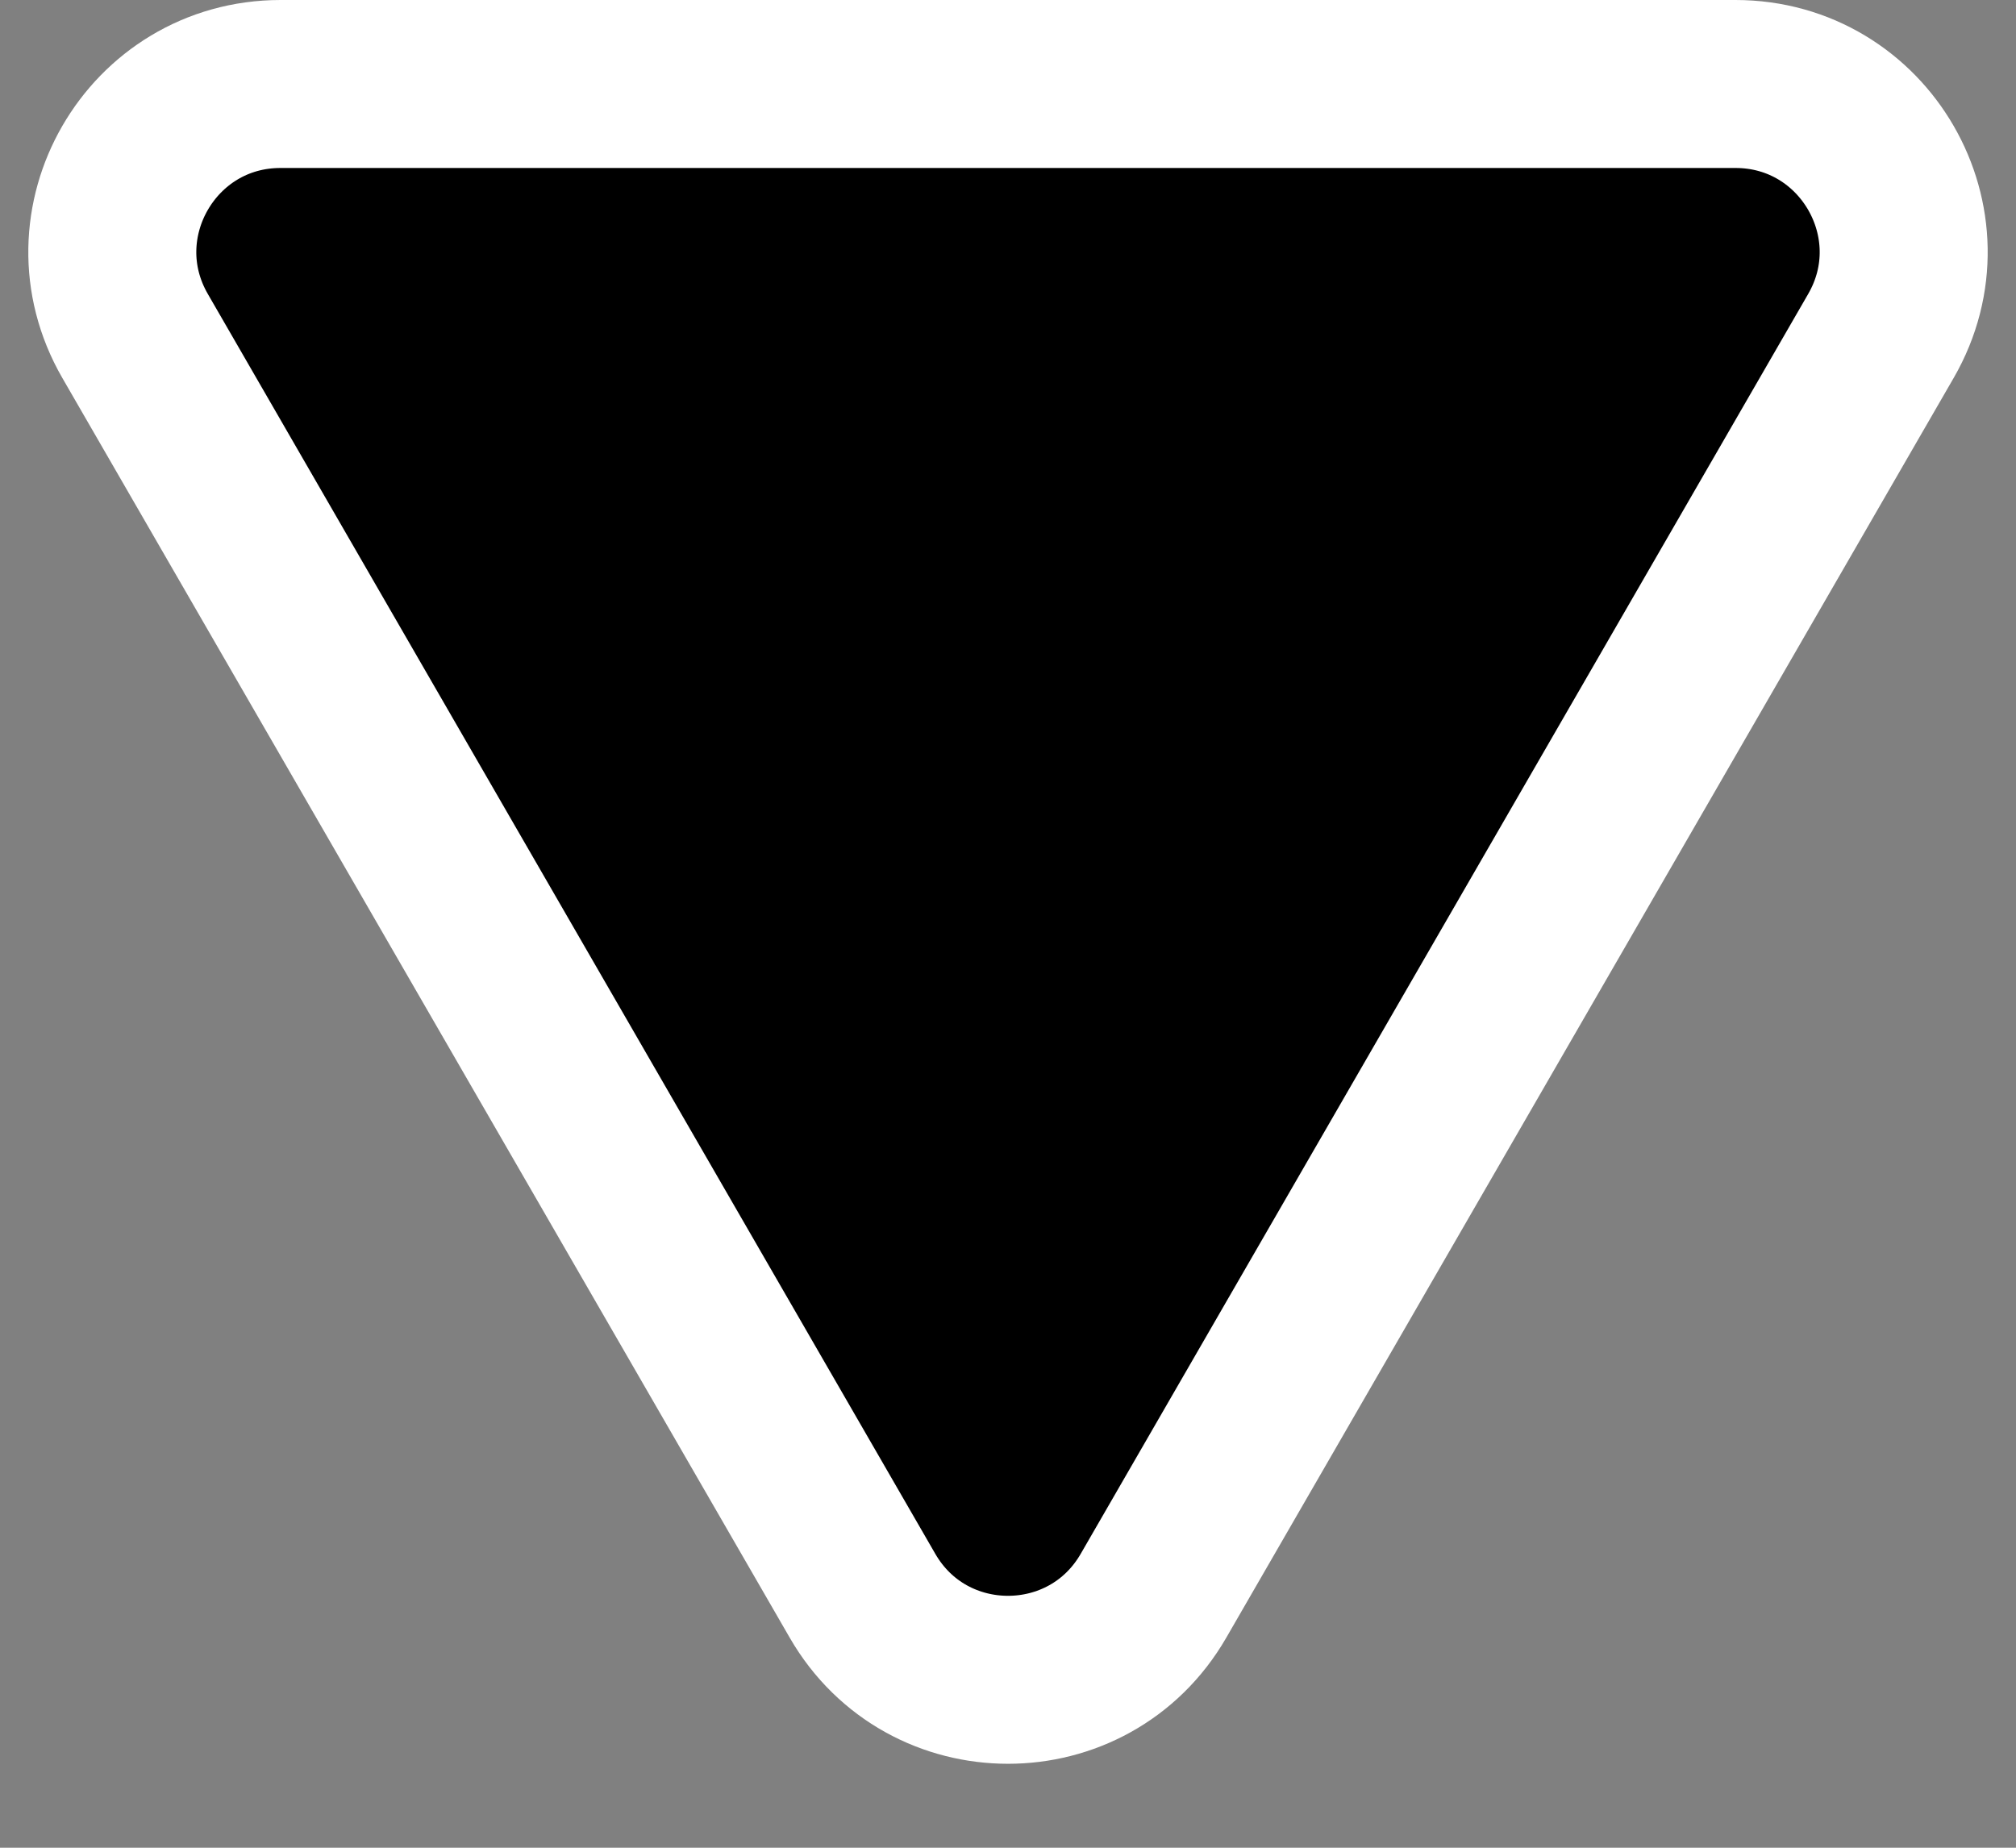 <svg width="12" height="11" viewBox="0 0 12 11" xmlns="http://www.w3.org/2000/svg">
<rect x="0" y="0" width="12" height="11" fill="#808080" stroke="none"/>
<path d="M5.134 9.5C5.519 10.167 6.481 10.167 6.866 9.5L11.196 2C11.581 1.333 11.1 0.5 10.33 0.5H1.67C0.9 0.5 0.419 1.333 0.804 2L5.134 9.5Z" stroke="white"/>
</svg>
